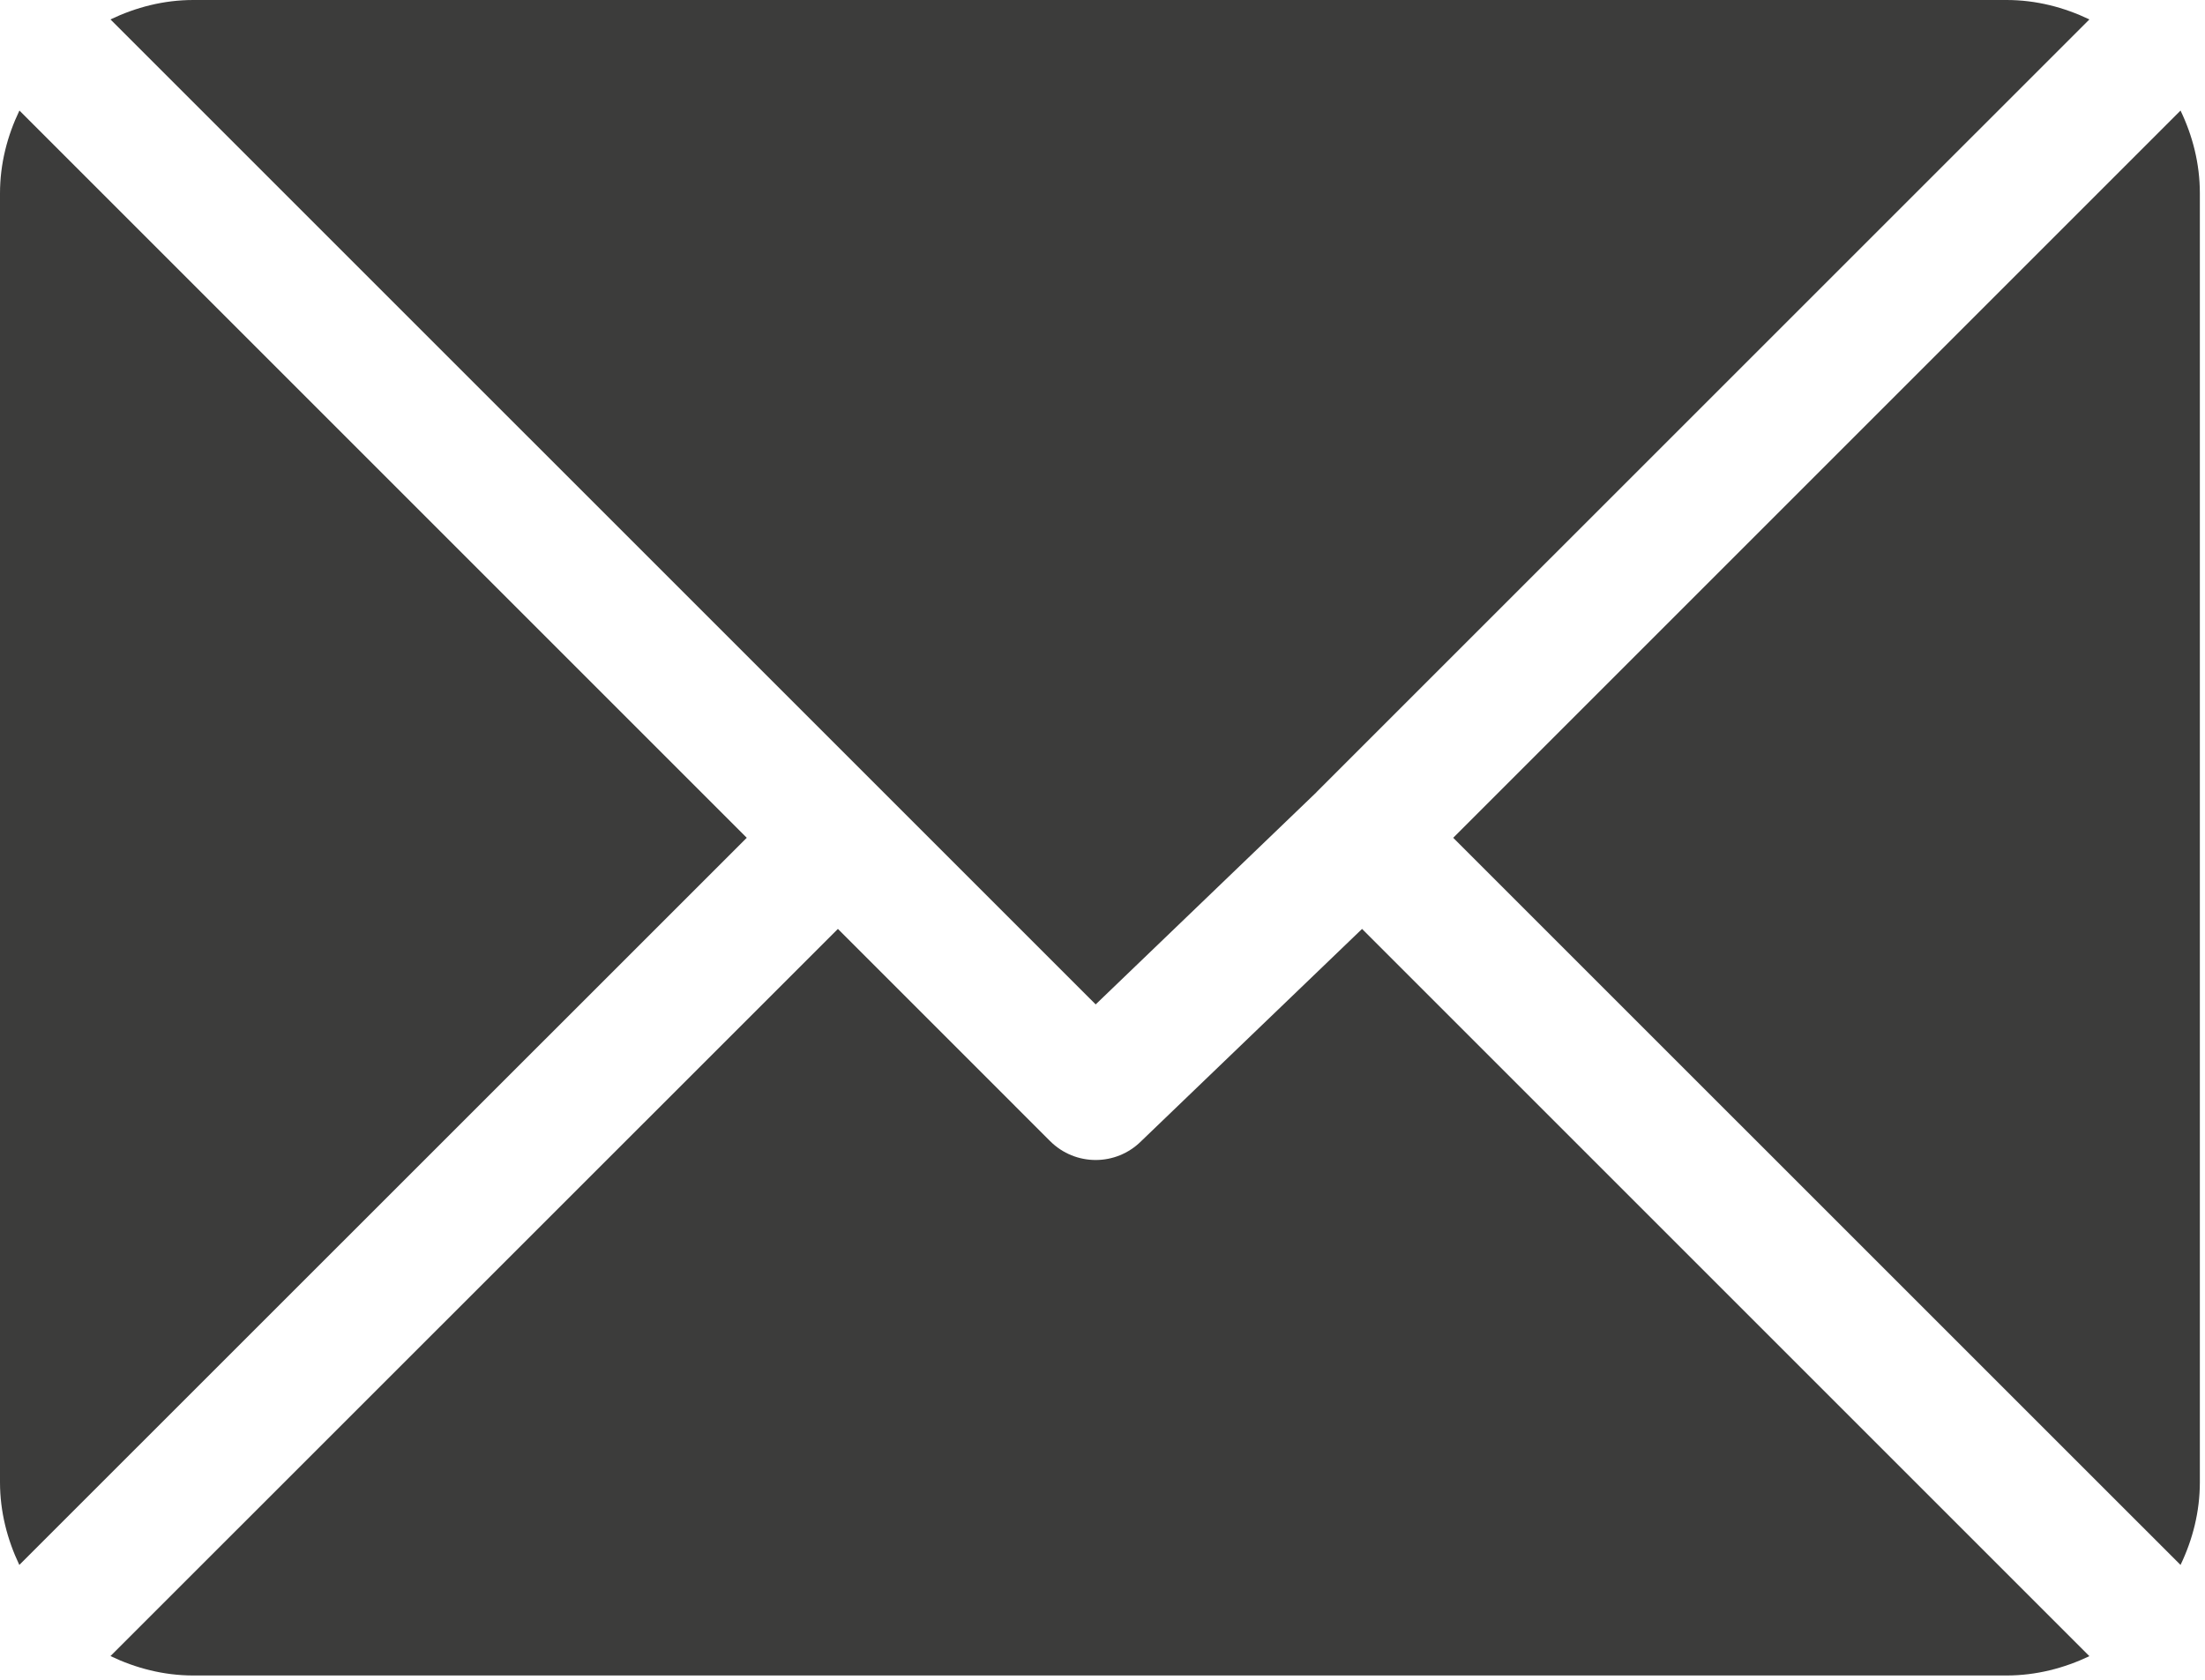 <svg width="21" height="16" viewBox="0 0 21 16" fill="none" xmlns="http://www.w3.org/2000/svg">
<path d="M19.11 0H1.841C1.558 0 1.293 0.07 1.052 0.185L10.435 9.567L12.538 7.546C12.538 7.546 12.538 7.546 12.538 7.546C12.538 7.545 12.538 7.545 12.538 7.545L19.899 0.185C19.659 0.07 19.393 0 19.11 0Z" fill="#3C3C3B"/>
<path d="M20.767 1.053L13.84 7.98L20.767 14.906C20.882 14.666 20.951 14.401 20.951 14.117V1.841C20.951 1.558 20.882 1.293 20.767 1.053Z" fill="#3C3C3B"/>
<path d="M0.185 1.053C0.07 1.293 0 1.558 0 1.842V14.118C0 14.401 0.07 14.666 0.184 14.906L7.112 7.98L0.185 1.053Z" fill="#3C3C3B"/>
<path d="M12.972 8.848L10.869 10.869C10.749 10.989 10.592 11.049 10.435 11.049C10.278 11.049 10.121 10.989 10.001 10.869L7.98 8.848L1.052 15.774C1.292 15.889 1.558 15.959 1.841 15.959H19.11C19.393 15.959 19.659 15.889 19.899 15.775L12.972 8.848Z" fill="#3C3C3B"/>
</svg>
